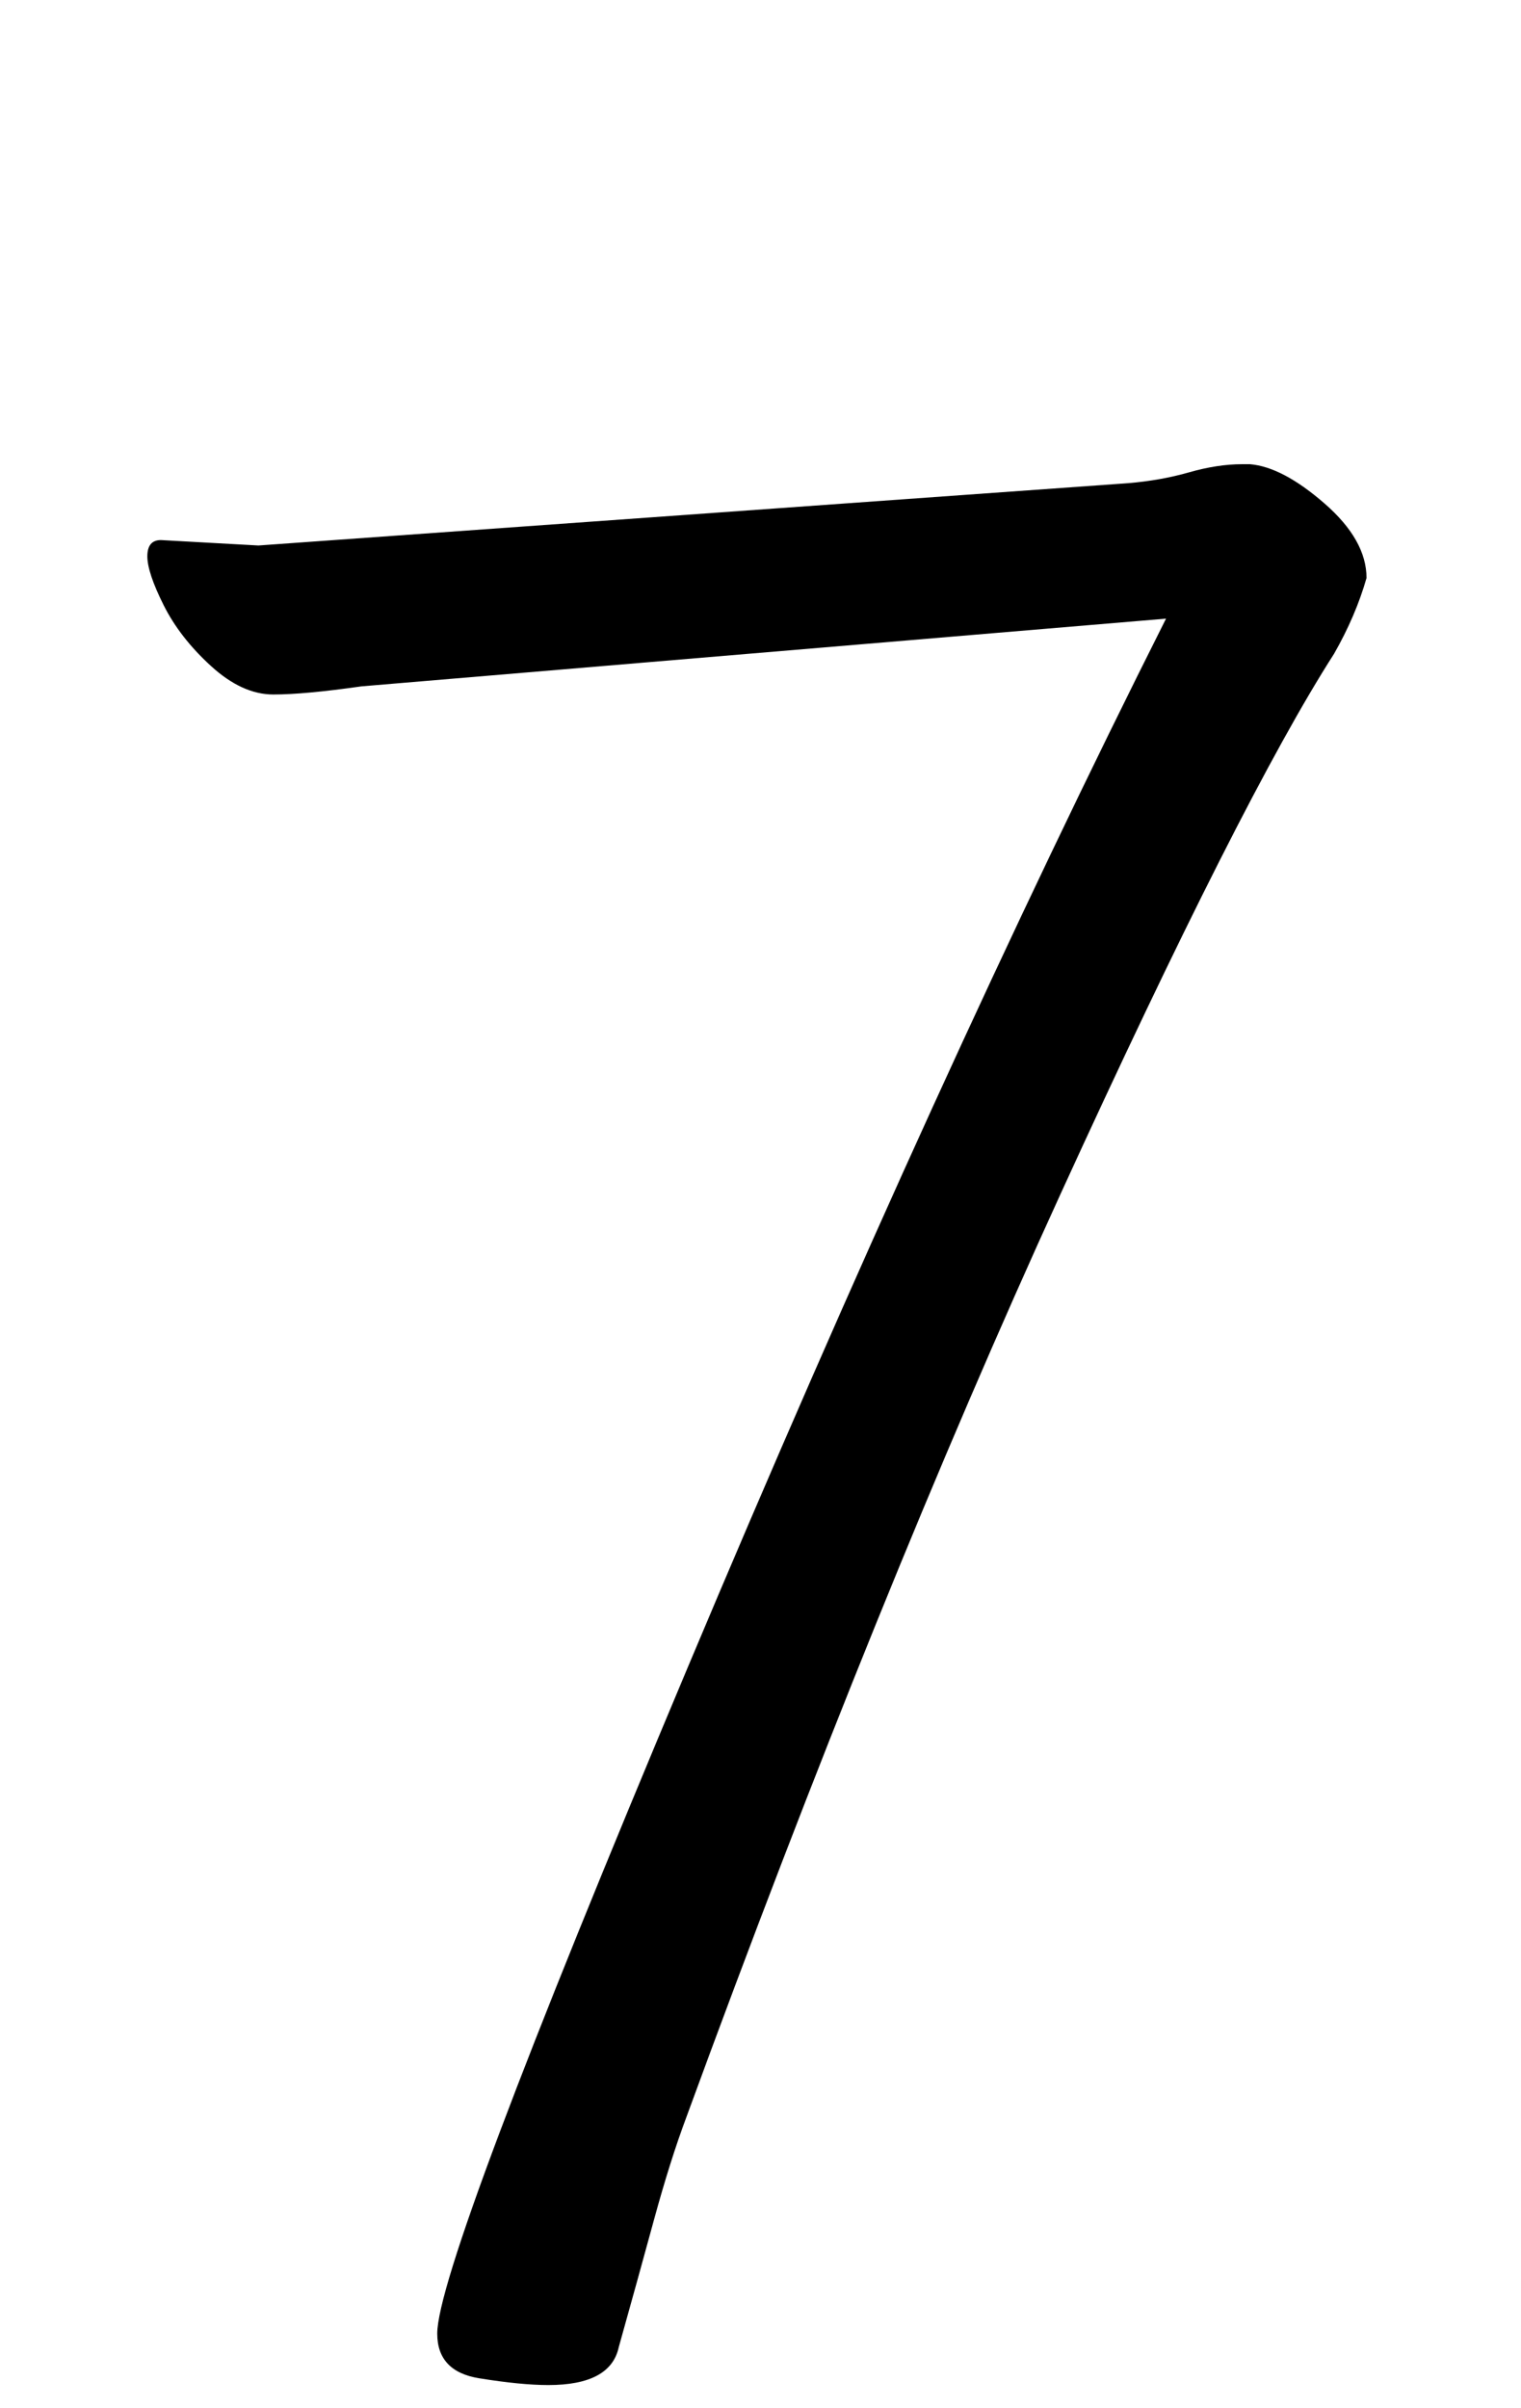 <svg xmlns="http://www.w3.org/2000/svg" width="96" height="152" viewBox="0 0 96 152"><path d="M9789.25,42.066 C9788.794,43.662 9788.11,45.258 9787.198,46.854 C9783.322,52.896 9777.565,64.267 9769.927,80.969 C9762.289,97.669 9754.423,117.078 9746.329,139.194 C9745.645,141.018 9744.961,143.184 9744.277,145.692 C9743.593,148.2 9742.852,150.879 9742.054,153.729 C9741.712,155.325 9740.23,156.123 9737.608,156.123 C9736.468,156.123 9735.014,155.981 9733.247,155.696 C9731.48,155.411 9730.597,154.47 9730.597,152.874 C9730.597,149.91 9735.87,135.888 9746.415,110.808 C9756.96,85.728 9767.02,63.669 9776.596,44.631 L9725.809,48.906 C9723.415,49.248 9721.562,49.419 9720.252,49.419 C9718.941,49.419 9717.629,48.821 9716.318,47.623 C9715.007,46.426 9714.01,45.144 9713.326,43.776 C9712.642,42.408 9712.3,41.382 9712.3,40.698 C9712.3,40.014 9712.585,39.672 9713.155,39.672 L9719.311,40.014 L9774.202,36.081 C9775.57,35.967 9776.853,35.739 9778.049,35.397 C9779.246,35.055 9780.358,34.884 9781.384,34.884 L9781.897,34.884 C9783.265,34.998 9784.833,35.825 9786.6,37.364 C9788.367,38.903 9789.25,40.47 9789.25,42.066 Z" transform="translate(-9703 -5.584)"/></svg>